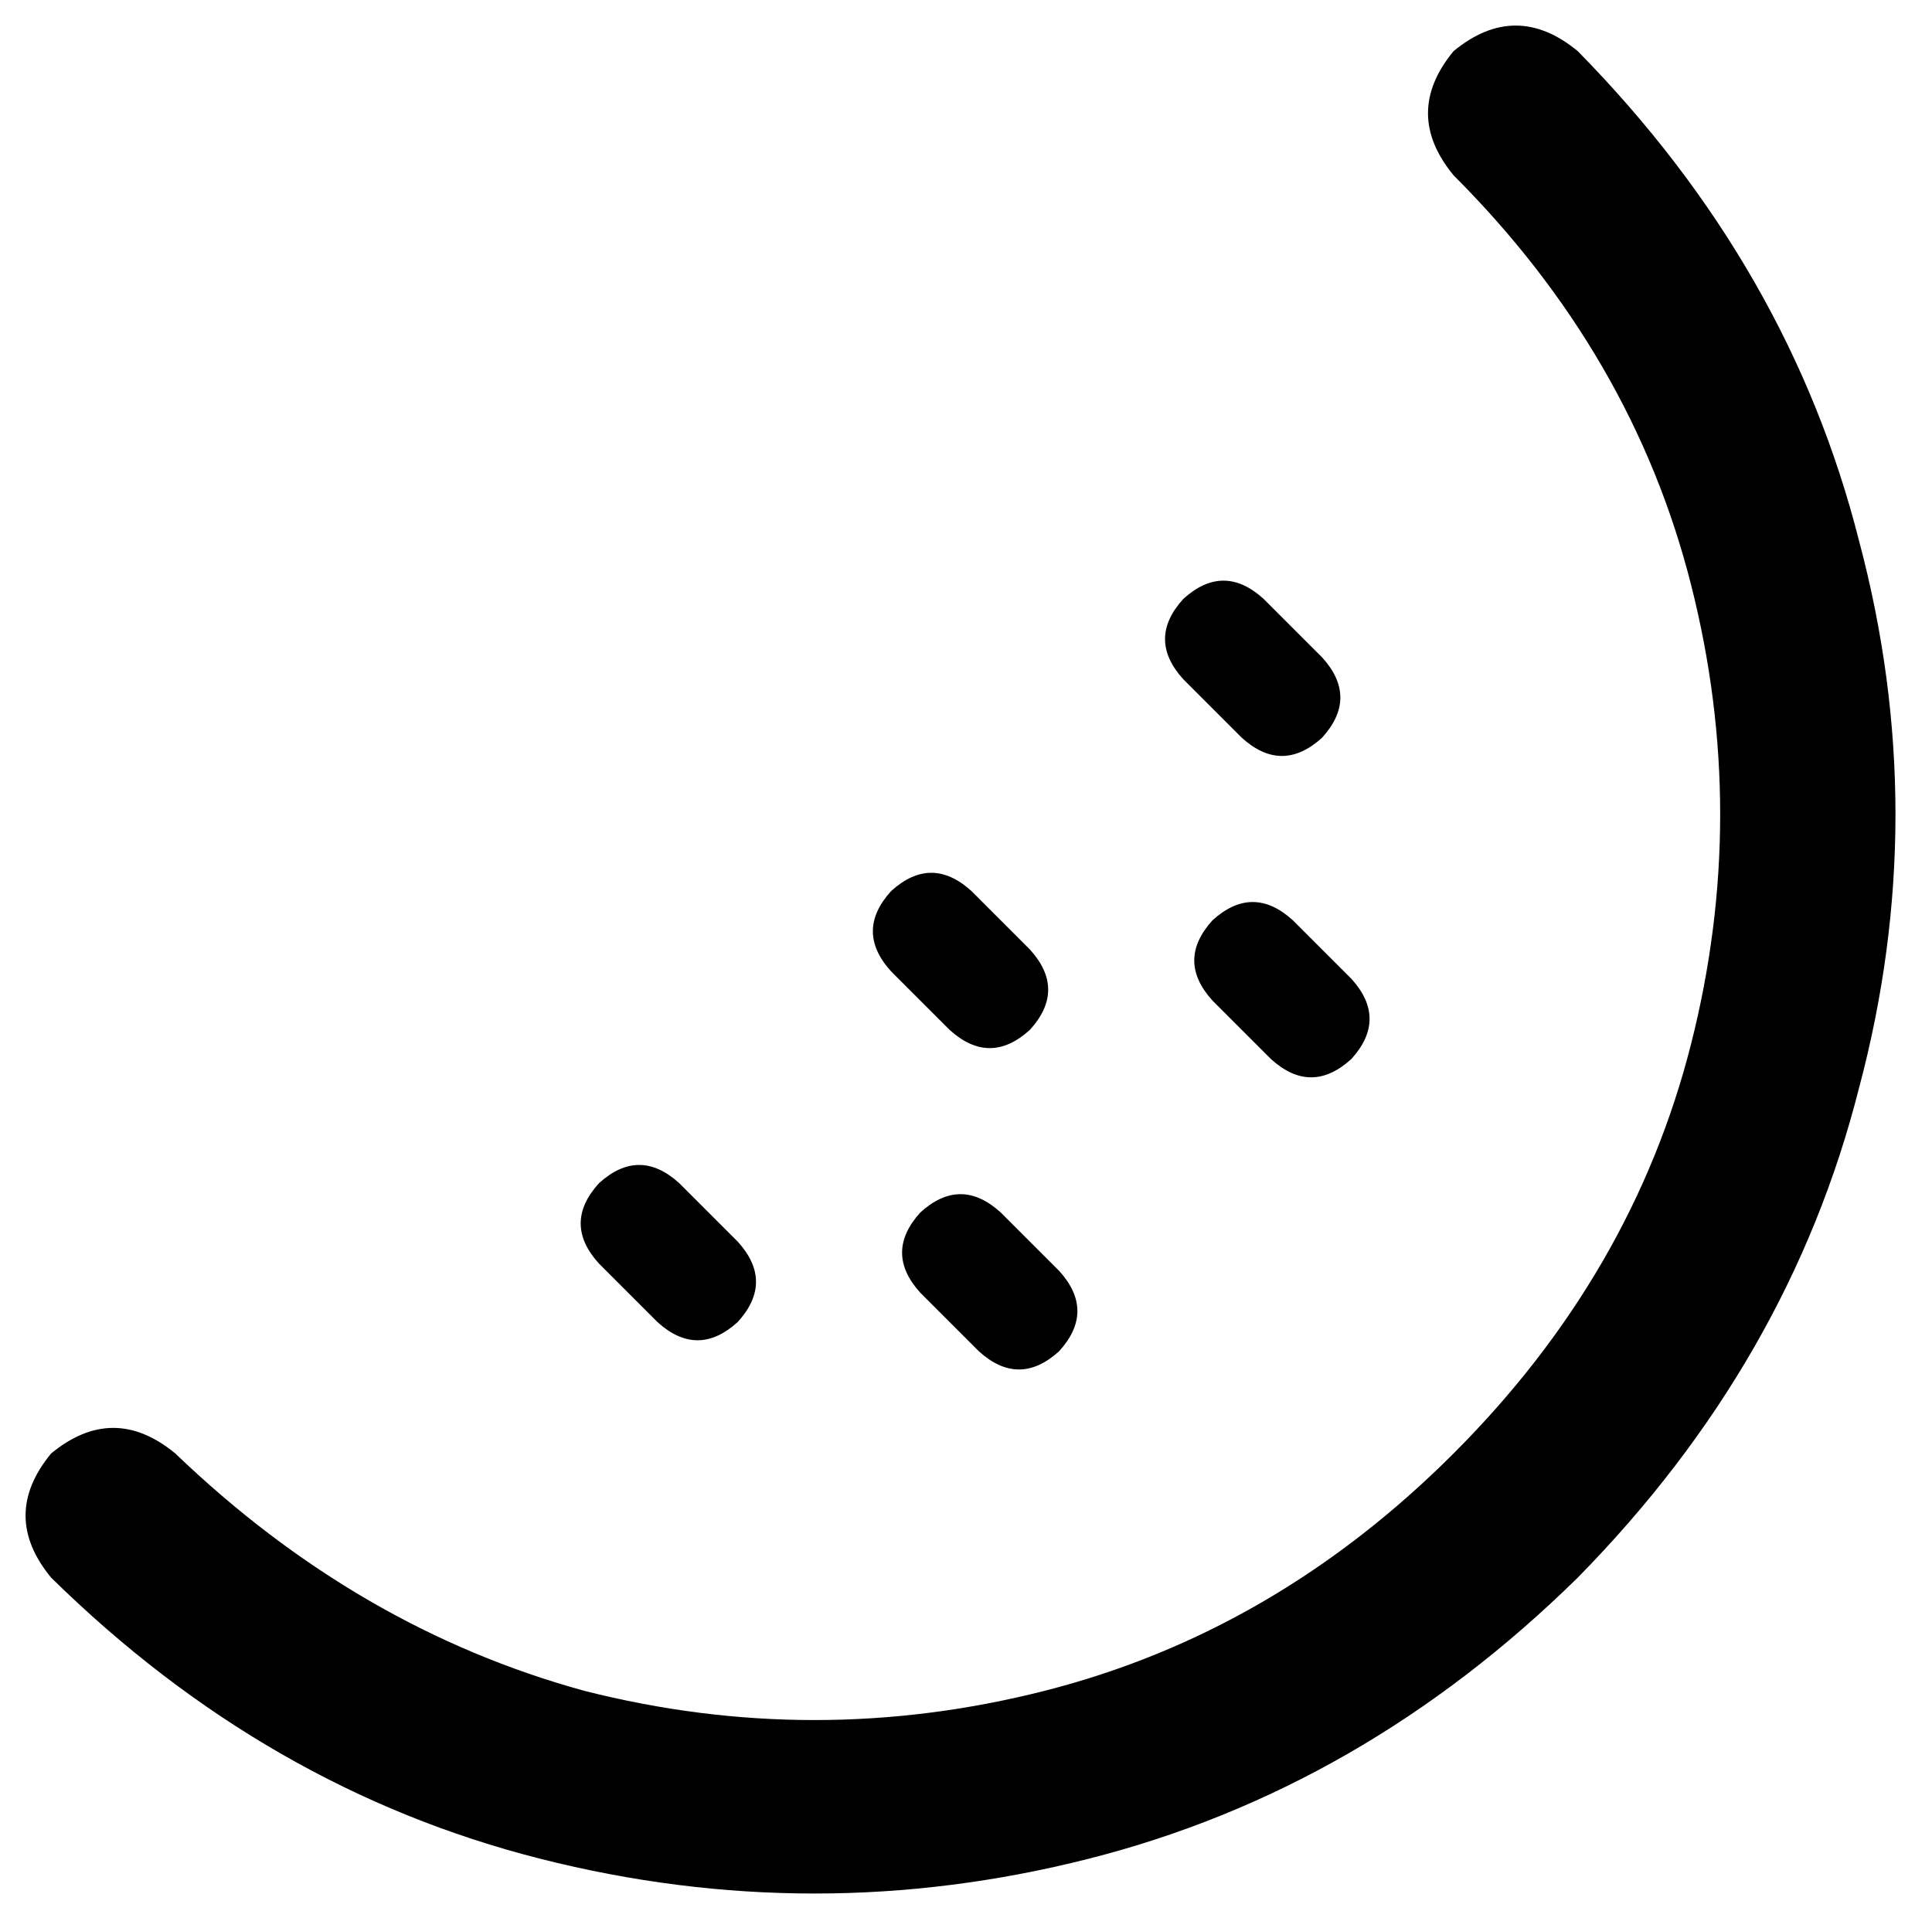 <svg xmlns="http://www.w3.org/2000/svg" viewBox="0 0 529 528">
    <path d="M 48 398 Q 31 384 14 398 Q 0 415 14 432 Q 73 490 148 509 Q 223 528 298 509 Q 373 490 432 432 Q 490 373 509 298 Q 529 223 509 148 Q 490 73 432 14 Q 415 0 398 14 Q 384 31 398 48 Q 447 97 463 160 Q 479 223 463 286 Q 447 349 398 398 Q 349 447 286 463 Q 223 479 160 463 Q 98 446 48 398 L 48 398 Z M 346 164 Q 335 154 324 164 Q 314 175 324 186 L 340 202 Q 351 212 362 202 Q 372 191 362 180 L 346 164 L 346 164 Z M 266 244 Q 255 234 244 244 Q 234 255 244 266 L 260 282 Q 271 292 282 282 Q 292 271 282 260 L 266 244 L 266 244 Z M 354 252 Q 343 242 332 252 Q 322 263 332 274 L 348 290 Q 359 300 370 290 Q 380 279 370 268 L 354 252 L 354 252 Z M 186 324 Q 175 314 164 324 Q 154 335 164 346 L 180 362 Q 191 372 202 362 Q 212 351 202 340 L 186 324 L 186 324 Z M 274 332 Q 263 322 252 332 Q 242 343 252 354 L 268 370 Q 279 380 290 370 Q 300 359 290 348 L 274 332 L 274 332 Z"/>
</svg>
